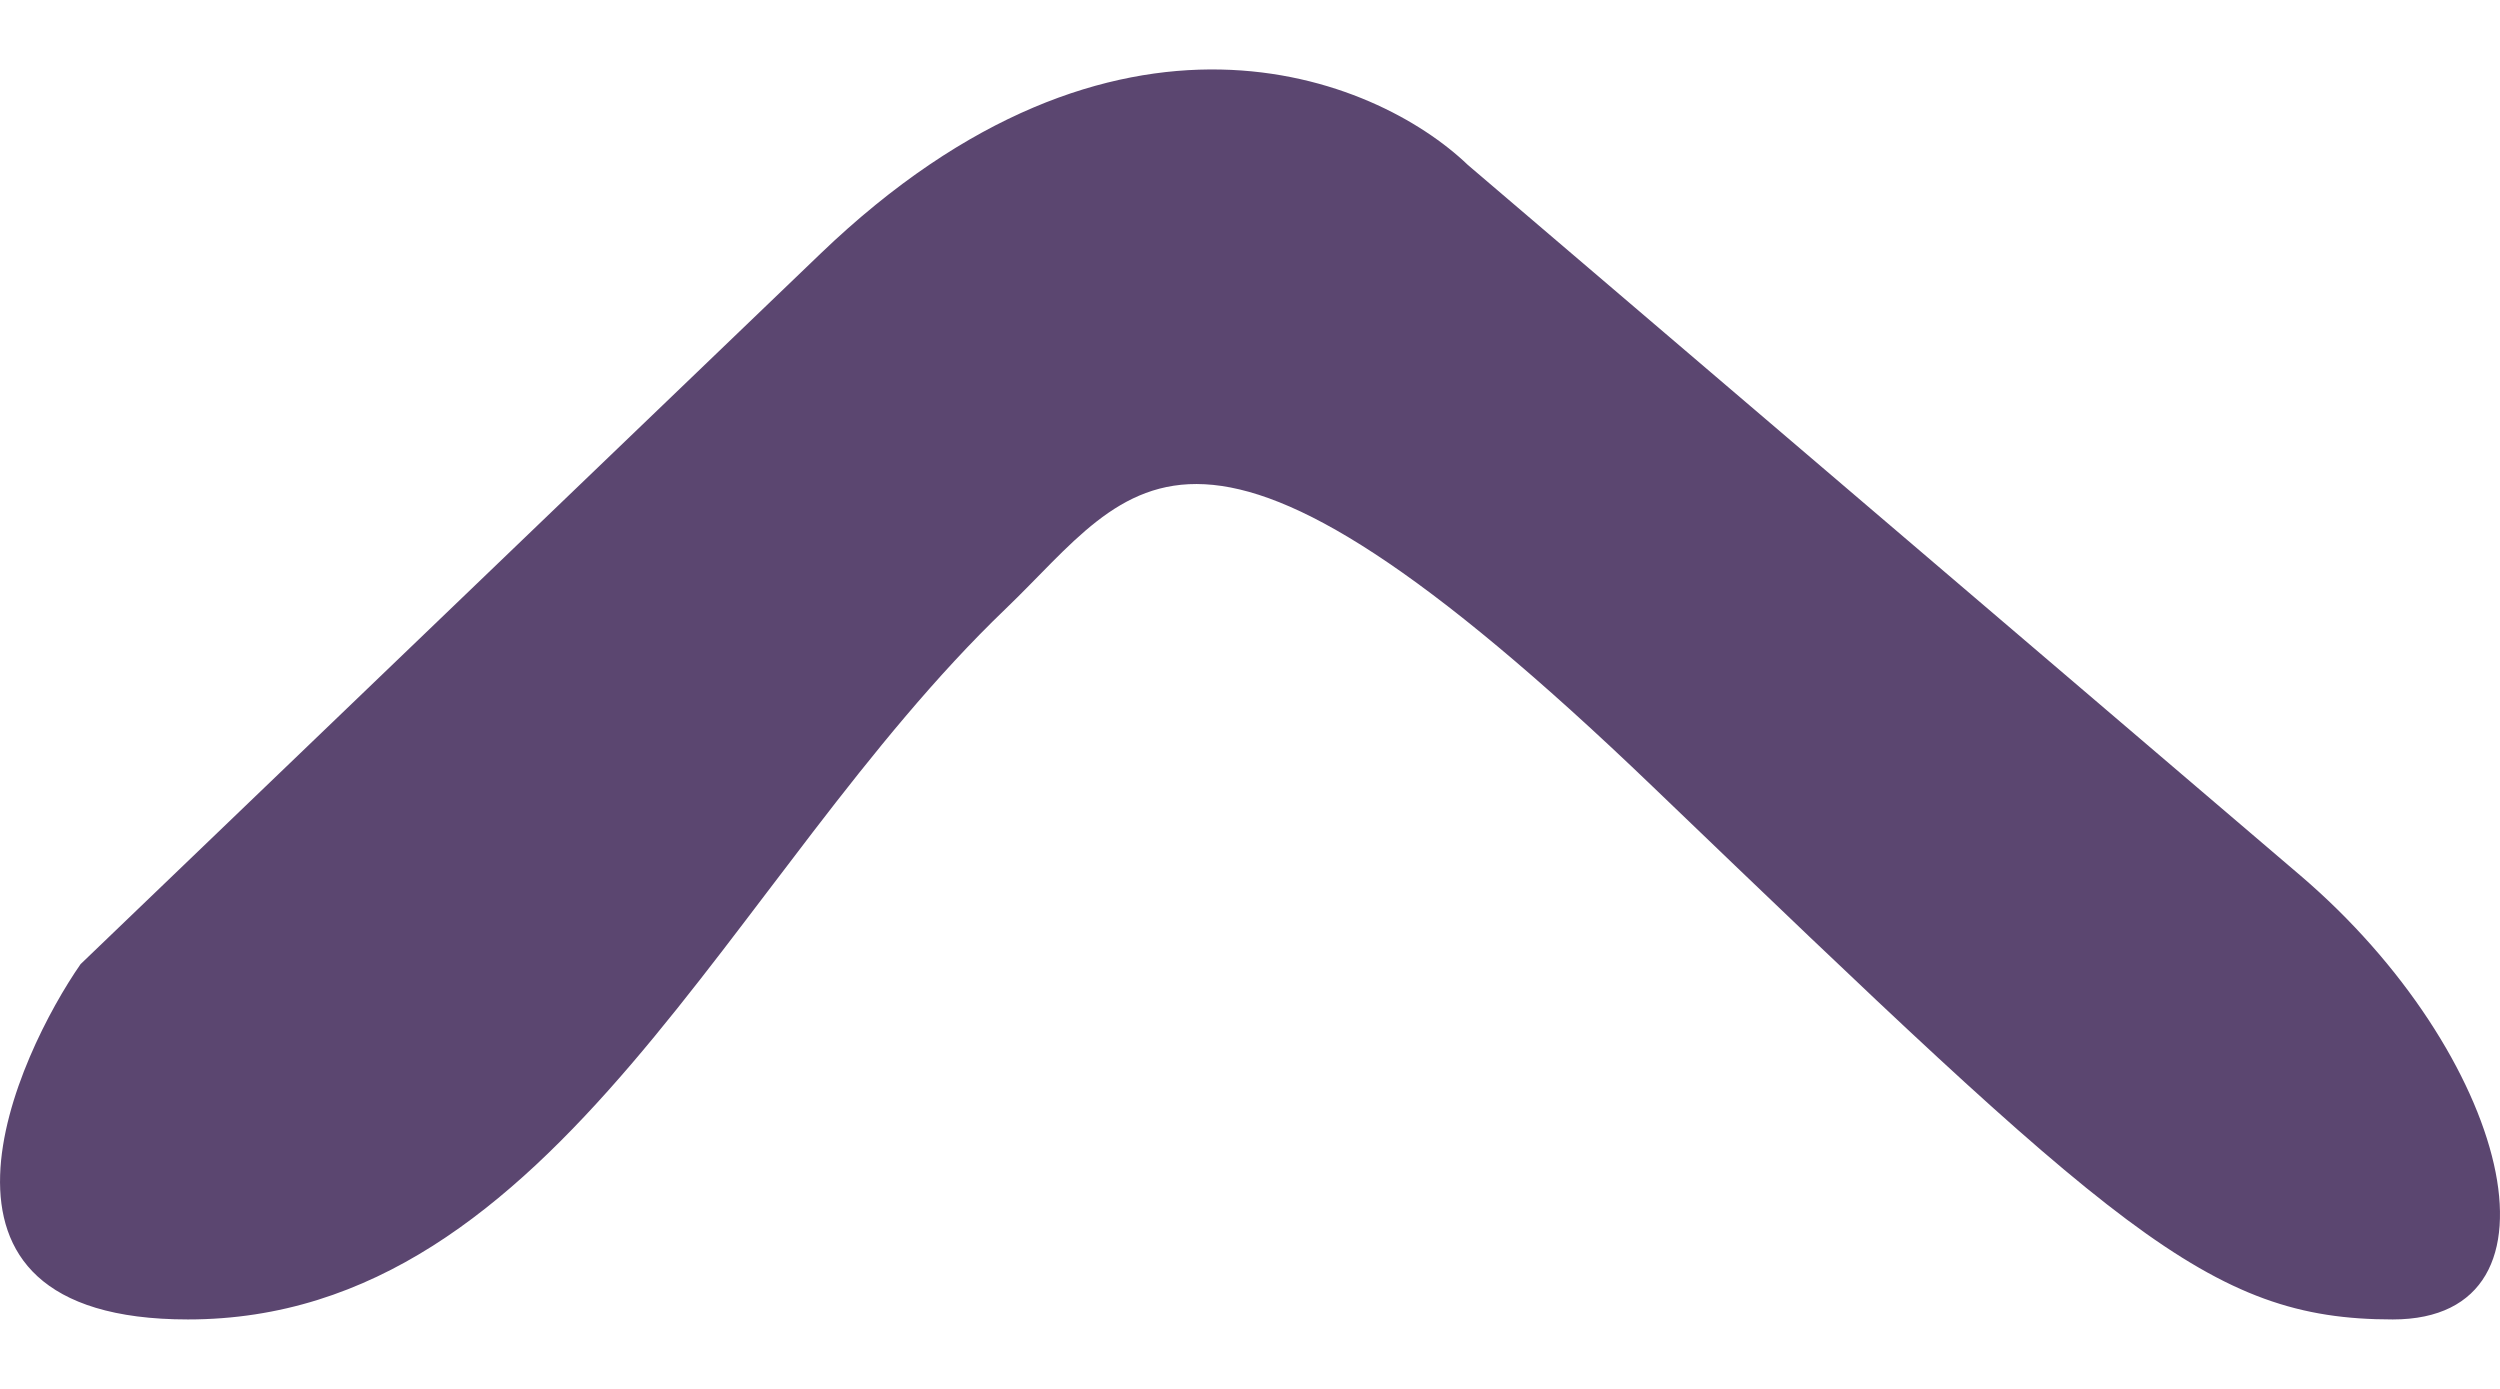 <svg width="18" height="10" viewBox="0 0 18 10" fill="none" xmlns="http://www.w3.org/2000/svg">
<path d="M10.569 1.188L16.562 6.303C18.06 7.582 18.559 9.5 17.228 9.5C15.896 9.5 15.23 8.861 11.9 5.664C8.571 2.467 8.181 3.481 7.239 4.385C5.241 6.303 4.016 9.5 1.353 9.5C-0.778 9.5 0.136 7.582 0.58 6.942L5.907 1.827C8.038 -0.219 9.903 0.549 10.569 1.188Z" fill="#5B4670"/>
</svg>
